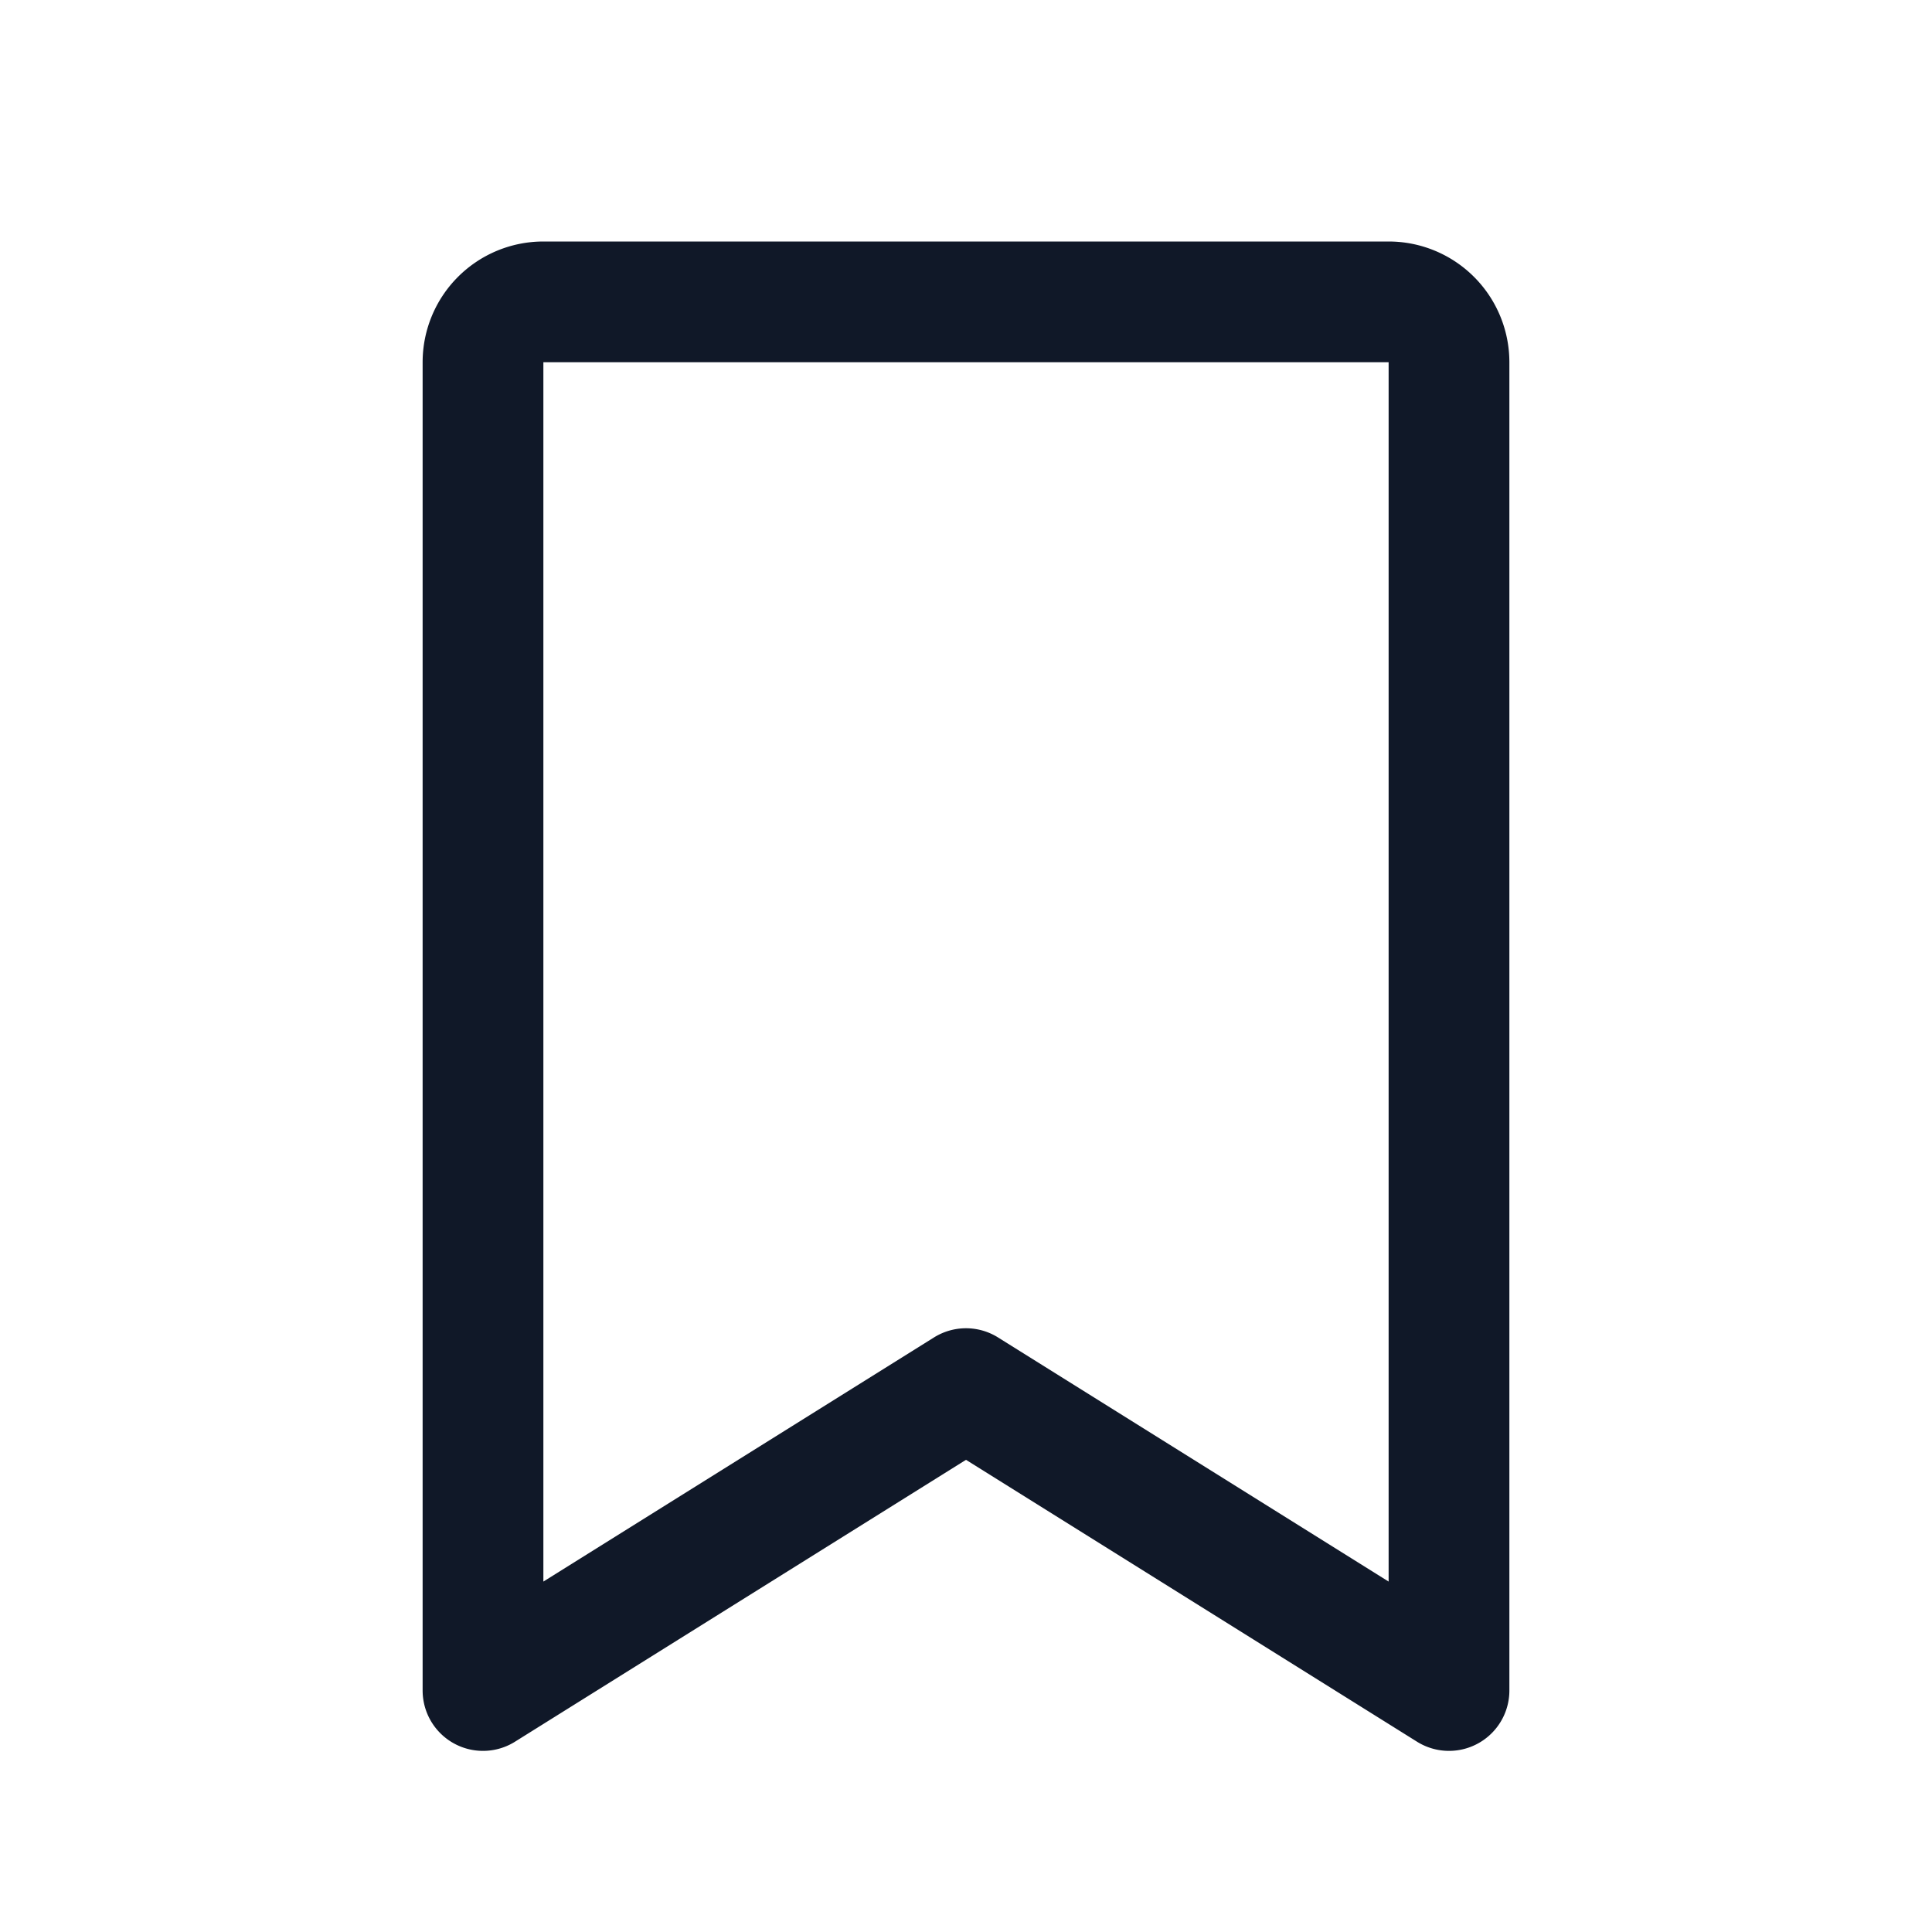 <svg xmlns="http://www.w3.org/2000/svg" width="32" height="32" fill="none" viewBox="0 0 32 32">
  <path stroke="#101828" stroke-linecap="round" stroke-linejoin="round" stroke-width="2" d="m24 28-8-5-8 5V6a1 1 0 0 1 1-1h14a1 1 0 0 1 1 1v22Z"/>
</svg>
